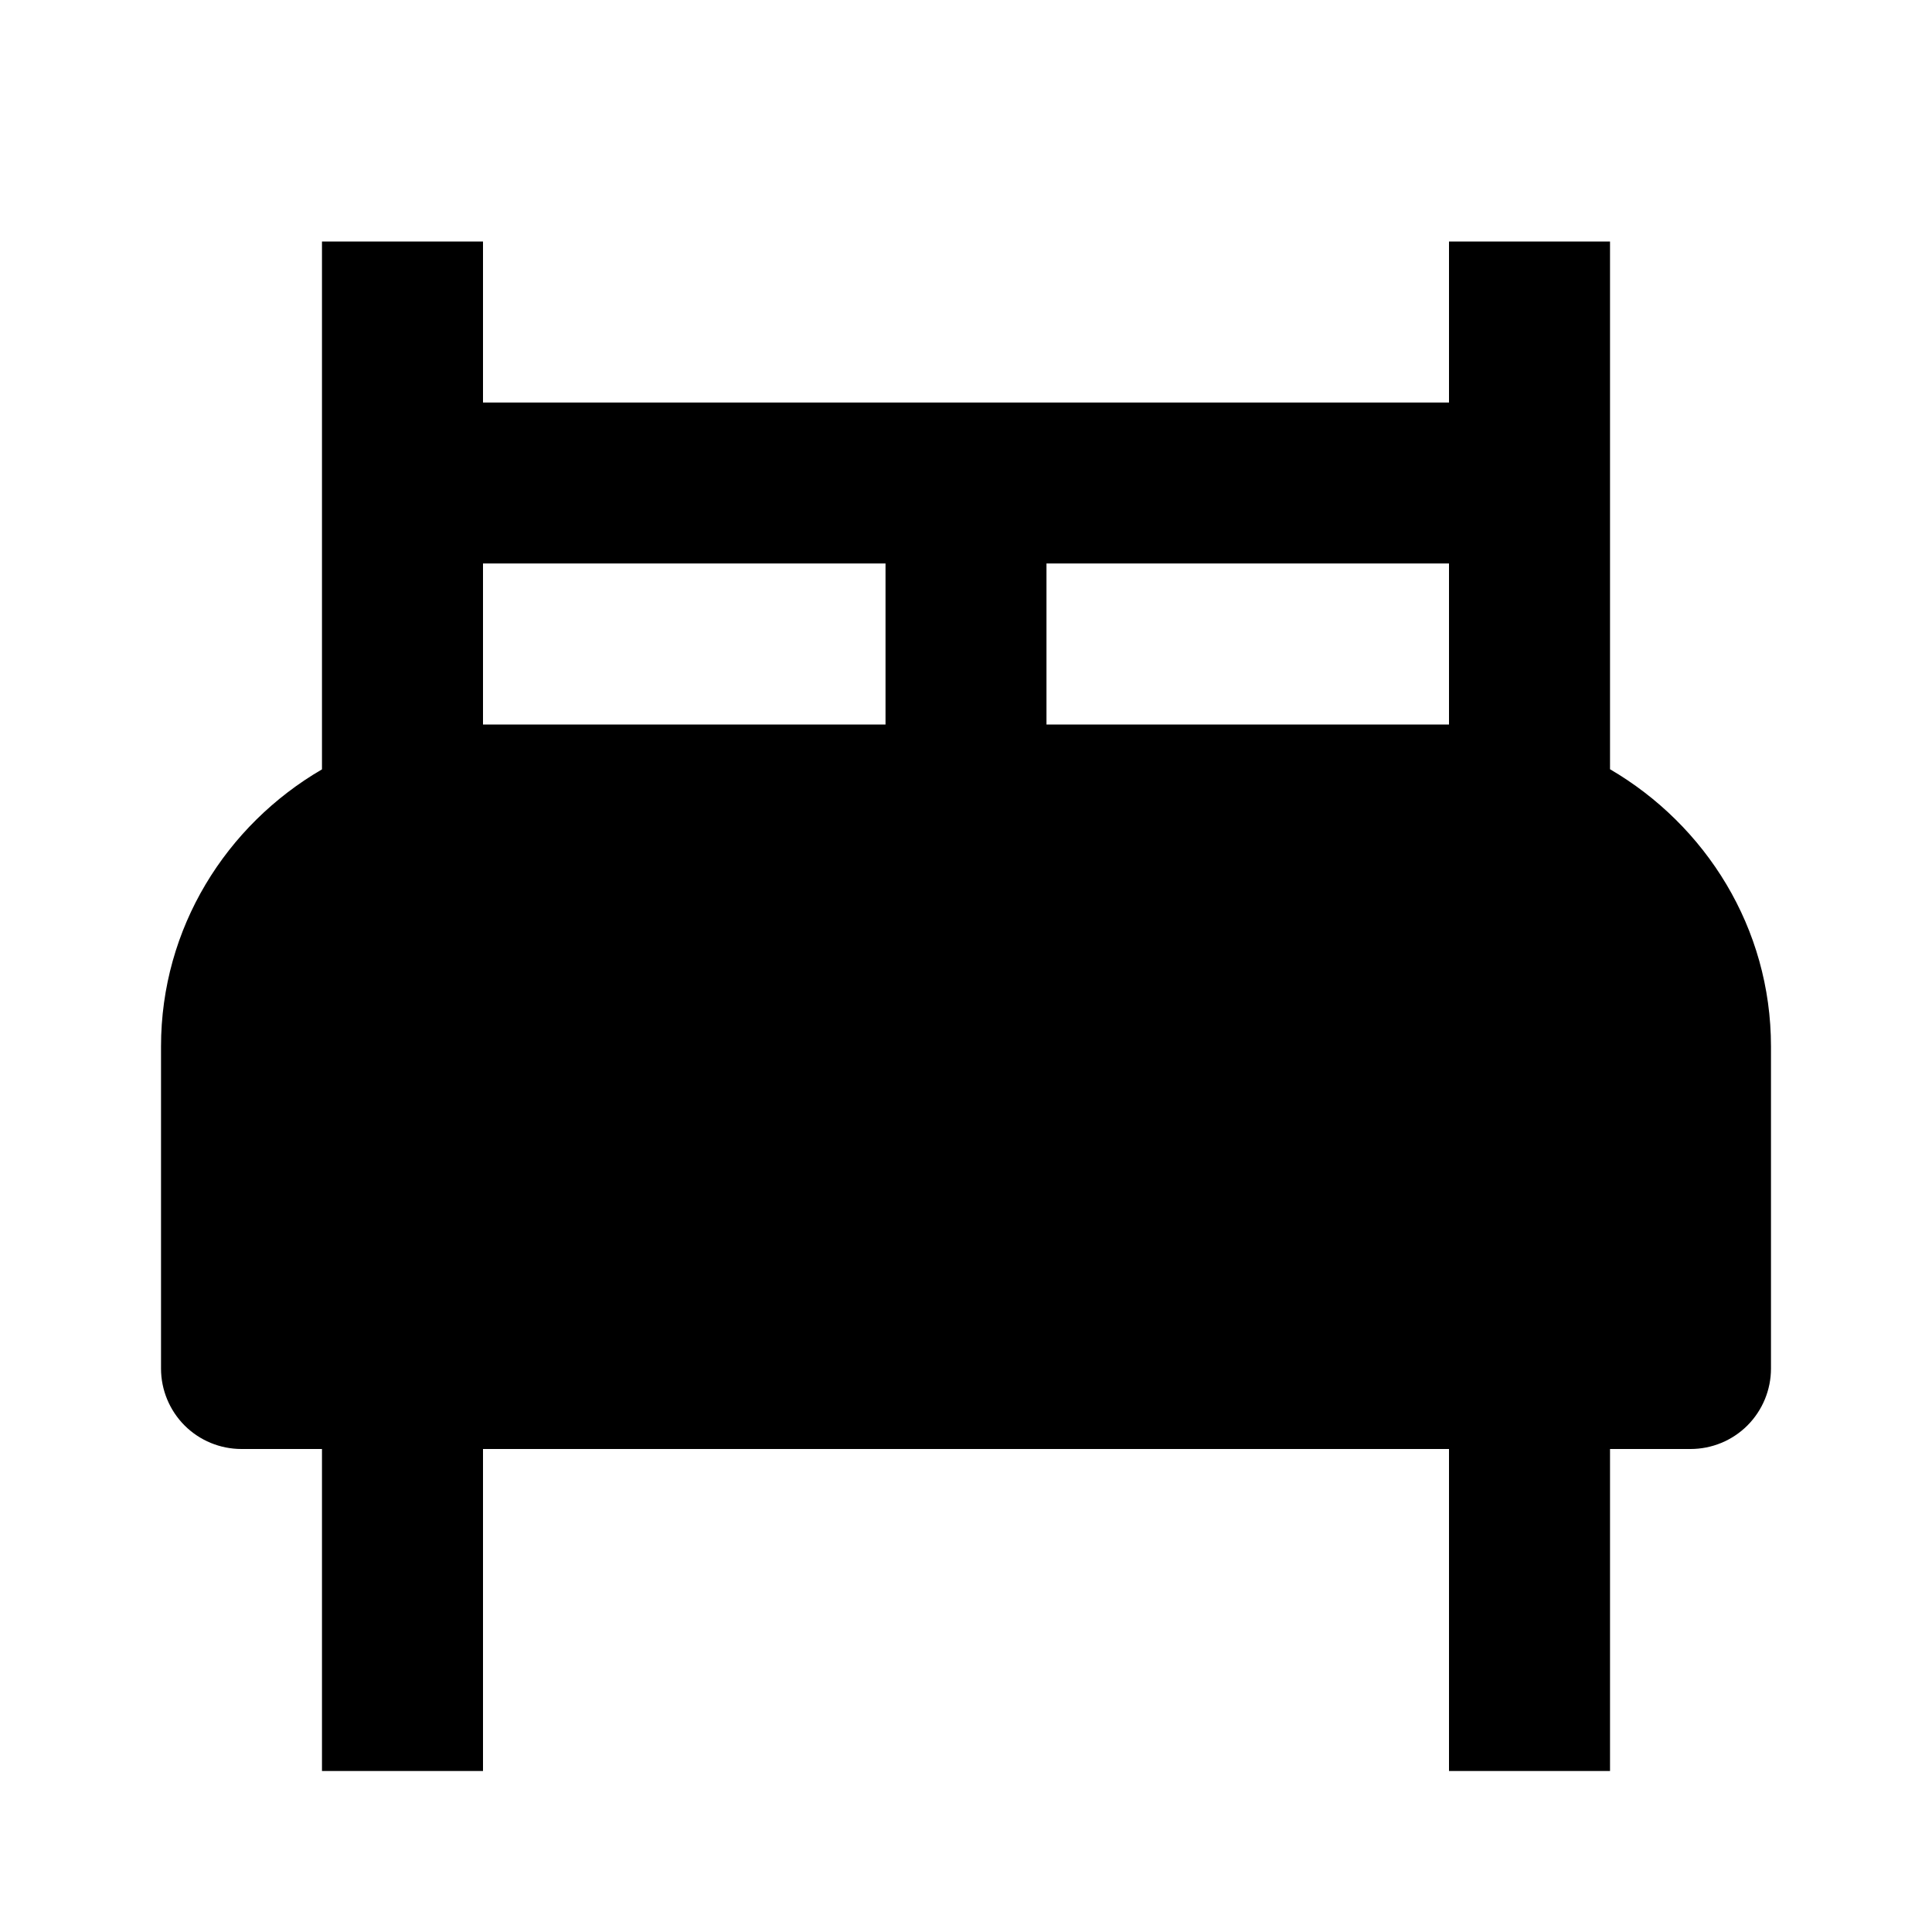 <svg width="32" height="32" viewBox="0 0 32 32" fill="currentColor" xmlns="http://www.w3.org/2000/svg" id="img">
<path d="M26.667 12.741V4H24V6.667H8V4H5.333V12.743C3.747 13.667 2.667 15.368 2.667 17.333V22.667C2.667 23.02 2.807 23.359 3.057 23.61C3.307 23.86 3.646 24 4 24H5.333V29.333H8V24H24V29.333H26.667V24H28C28.354 24 28.693 23.86 28.943 23.61C29.193 23.359 29.333 23.02 29.333 22.667V17.333C29.333 15.368 28.252 13.667 26.667 12.741ZM14.667 12H8V9.333H14.667V12ZM24 12H17.333V9.333H24V12Z" fill="currentColor"/>
</svg>
